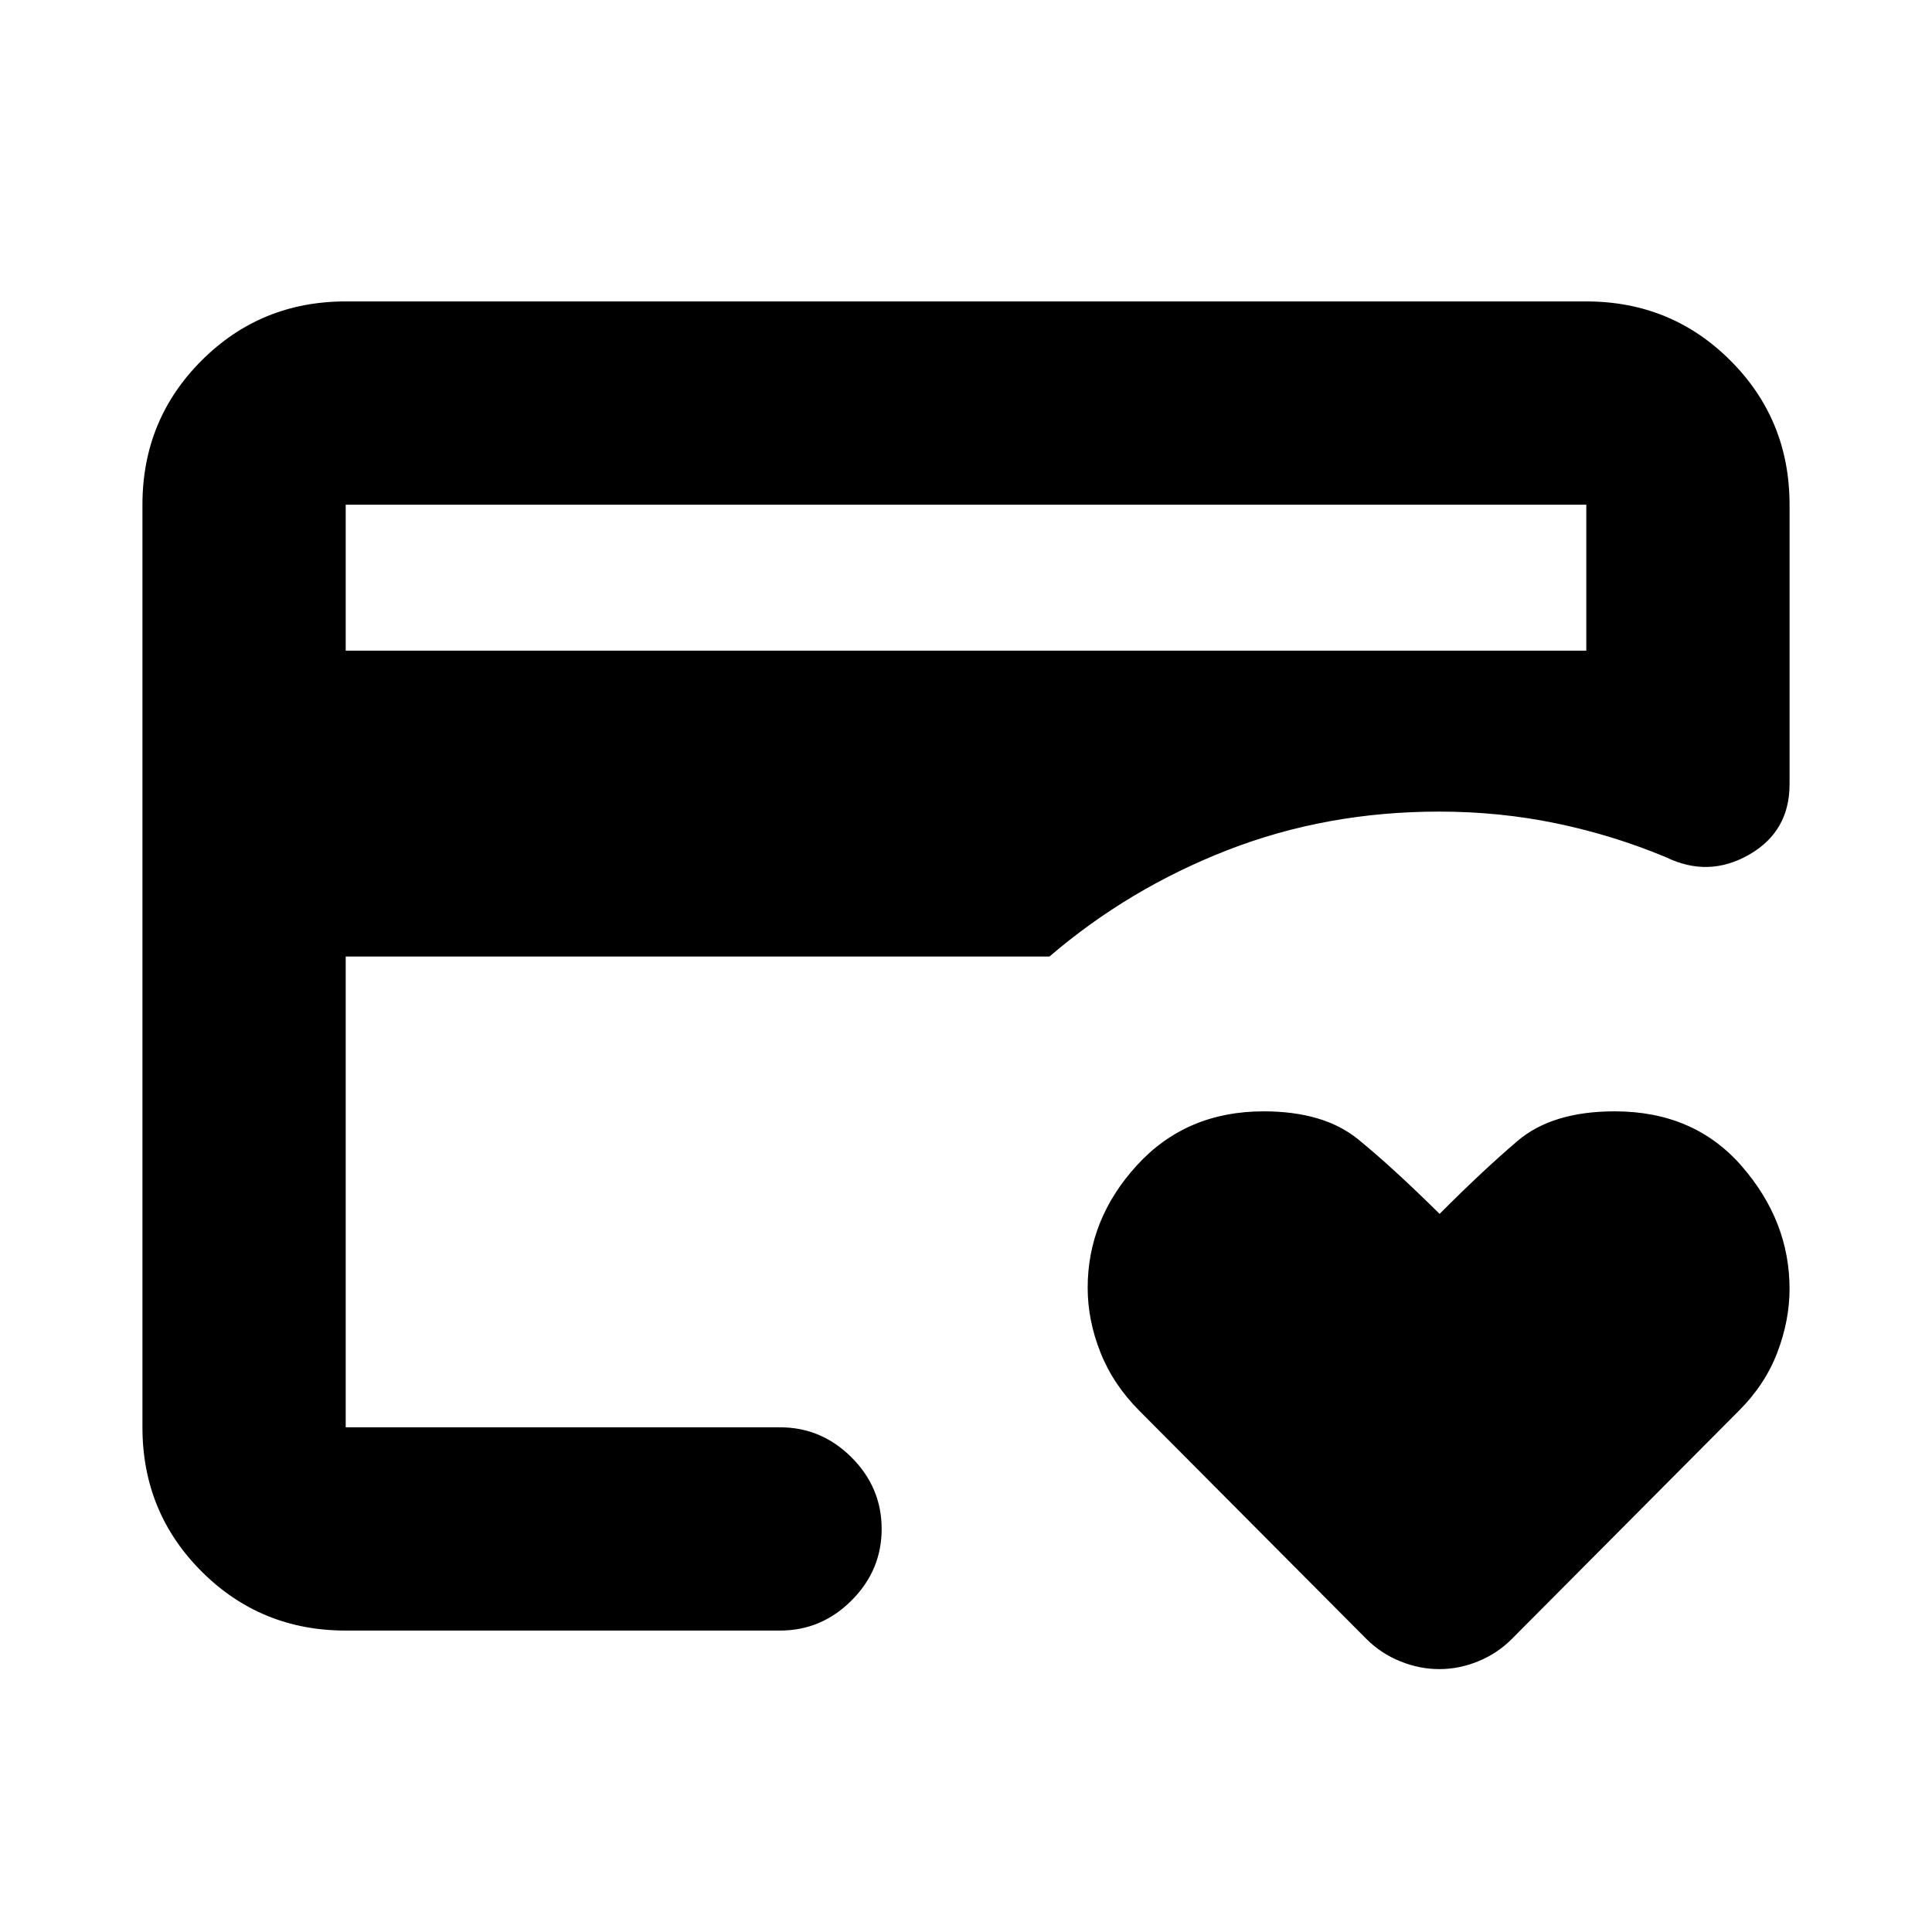 <svg xmlns="http://www.w3.org/2000/svg" height="24" viewBox="0 -960 960 960" width="24"><path d="M171.78-250.78V-556.72v9.55-162.05 458.44Zm543.41 120.15q-9.86 0-19.44-3.88-9.58-3.88-16.77-11.08L566.22-258.91Q553.15-271.98 546.8-288q-6.34-16.03-6.34-32.06 0-34.18 24.51-60.95 24.5-26.77 62.9-26.77 29.86 0 46.87 13.82 17 13.82 40.59 37.13 21.56-21.64 38.8-36.3 17.24-14.65 48.2-14.65 39.51 0 63.2 27.31 23.69 27.31 23.69 60.85 0 15.73-6.07 31.65-6.06 15.93-19.05 28.91L751.2-145.59q-7.2 7.2-16.68 11.08-9.47 3.88-19.33 3.88ZM171.78-636.7h616.44v-72.52H171.78v72.52Zm0 486.92q-42.24 0-71.62-29.38-29.38-29.38-29.38-71.62v-458.44q0-42.24 29.38-71.62 29.38-29.38 71.62-29.38h616.44q42.24 0 71.62 29.38 29.38 29.38 29.38 71.62v138.94q0 23.44-20.12 34.97-20.12 11.53-41.27 1.27-26-10.87-54.26-16.78-28.26-5.9-58.48-5.9-56.02 0-105.13 19.13-49.11 19.13-88.5 52.89H171.78v233.92h215.81q20.58 0 35.54 14.95 14.96 14.96 14.96 35.55 0 20.58-14.96 35.54t-35.54 14.96H171.78Z"/></svg>